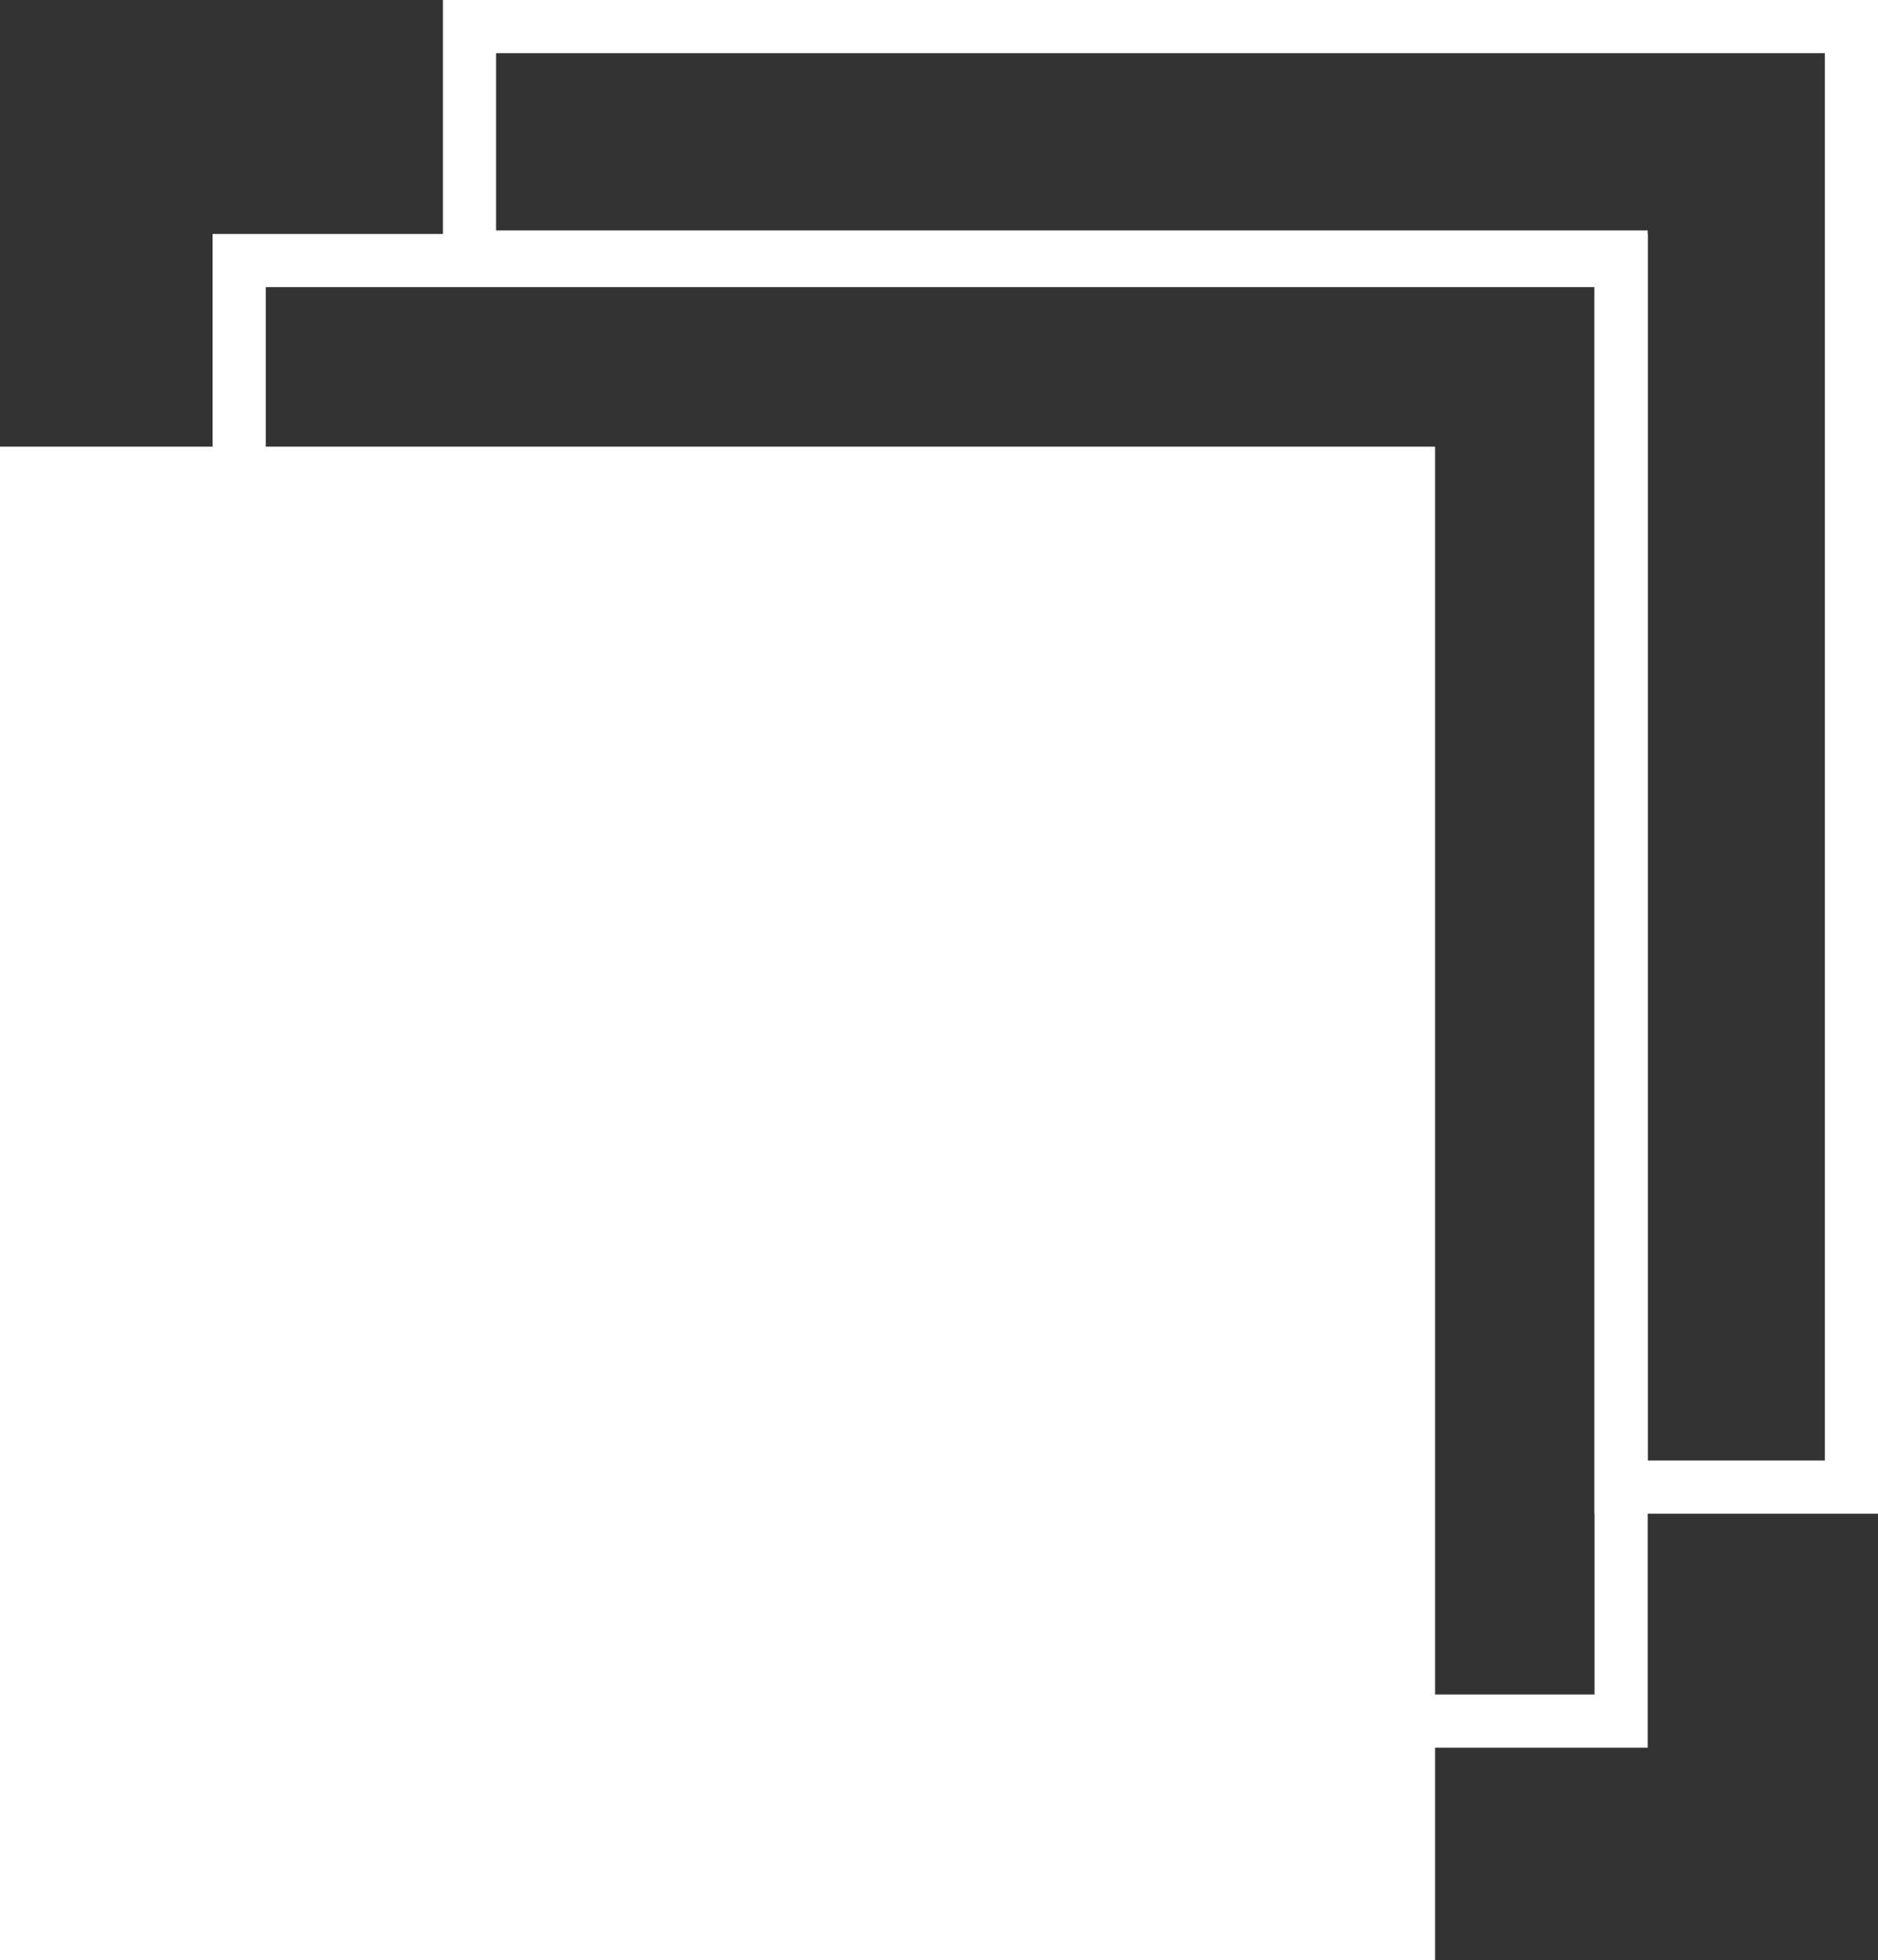 <svg id="Layer_1" data-name="Layer 1" xmlns="http://www.w3.org/2000/svg" viewBox="0 0 530 553">
  <rect x="0" y="0" width="530" height="553" fill="#333333" stroke="none"/>
  <defs>
    <style>
      .cls-1 {
        fill: #fff;
      }
    </style>
  </defs>
  <title>multiple_files</title>
  <g>
    <path class="cls-1" d="M515,15V412H465V65H140V15H515M530,0H125V80H450V427h80V0Z"/>
    <path class="cls-1" d="M450,81V478H75V81H450m15-15H60V493H465V66Z"/>
  </g>
  <g>
    <rect class="cls-1" x="0.5" y="126.5" width="404" height="426"/>
    <path class="cls-1" d="M404,127V552H1V127H404m1-1H0V553H405V126Z"/>
  </g>
</svg>
